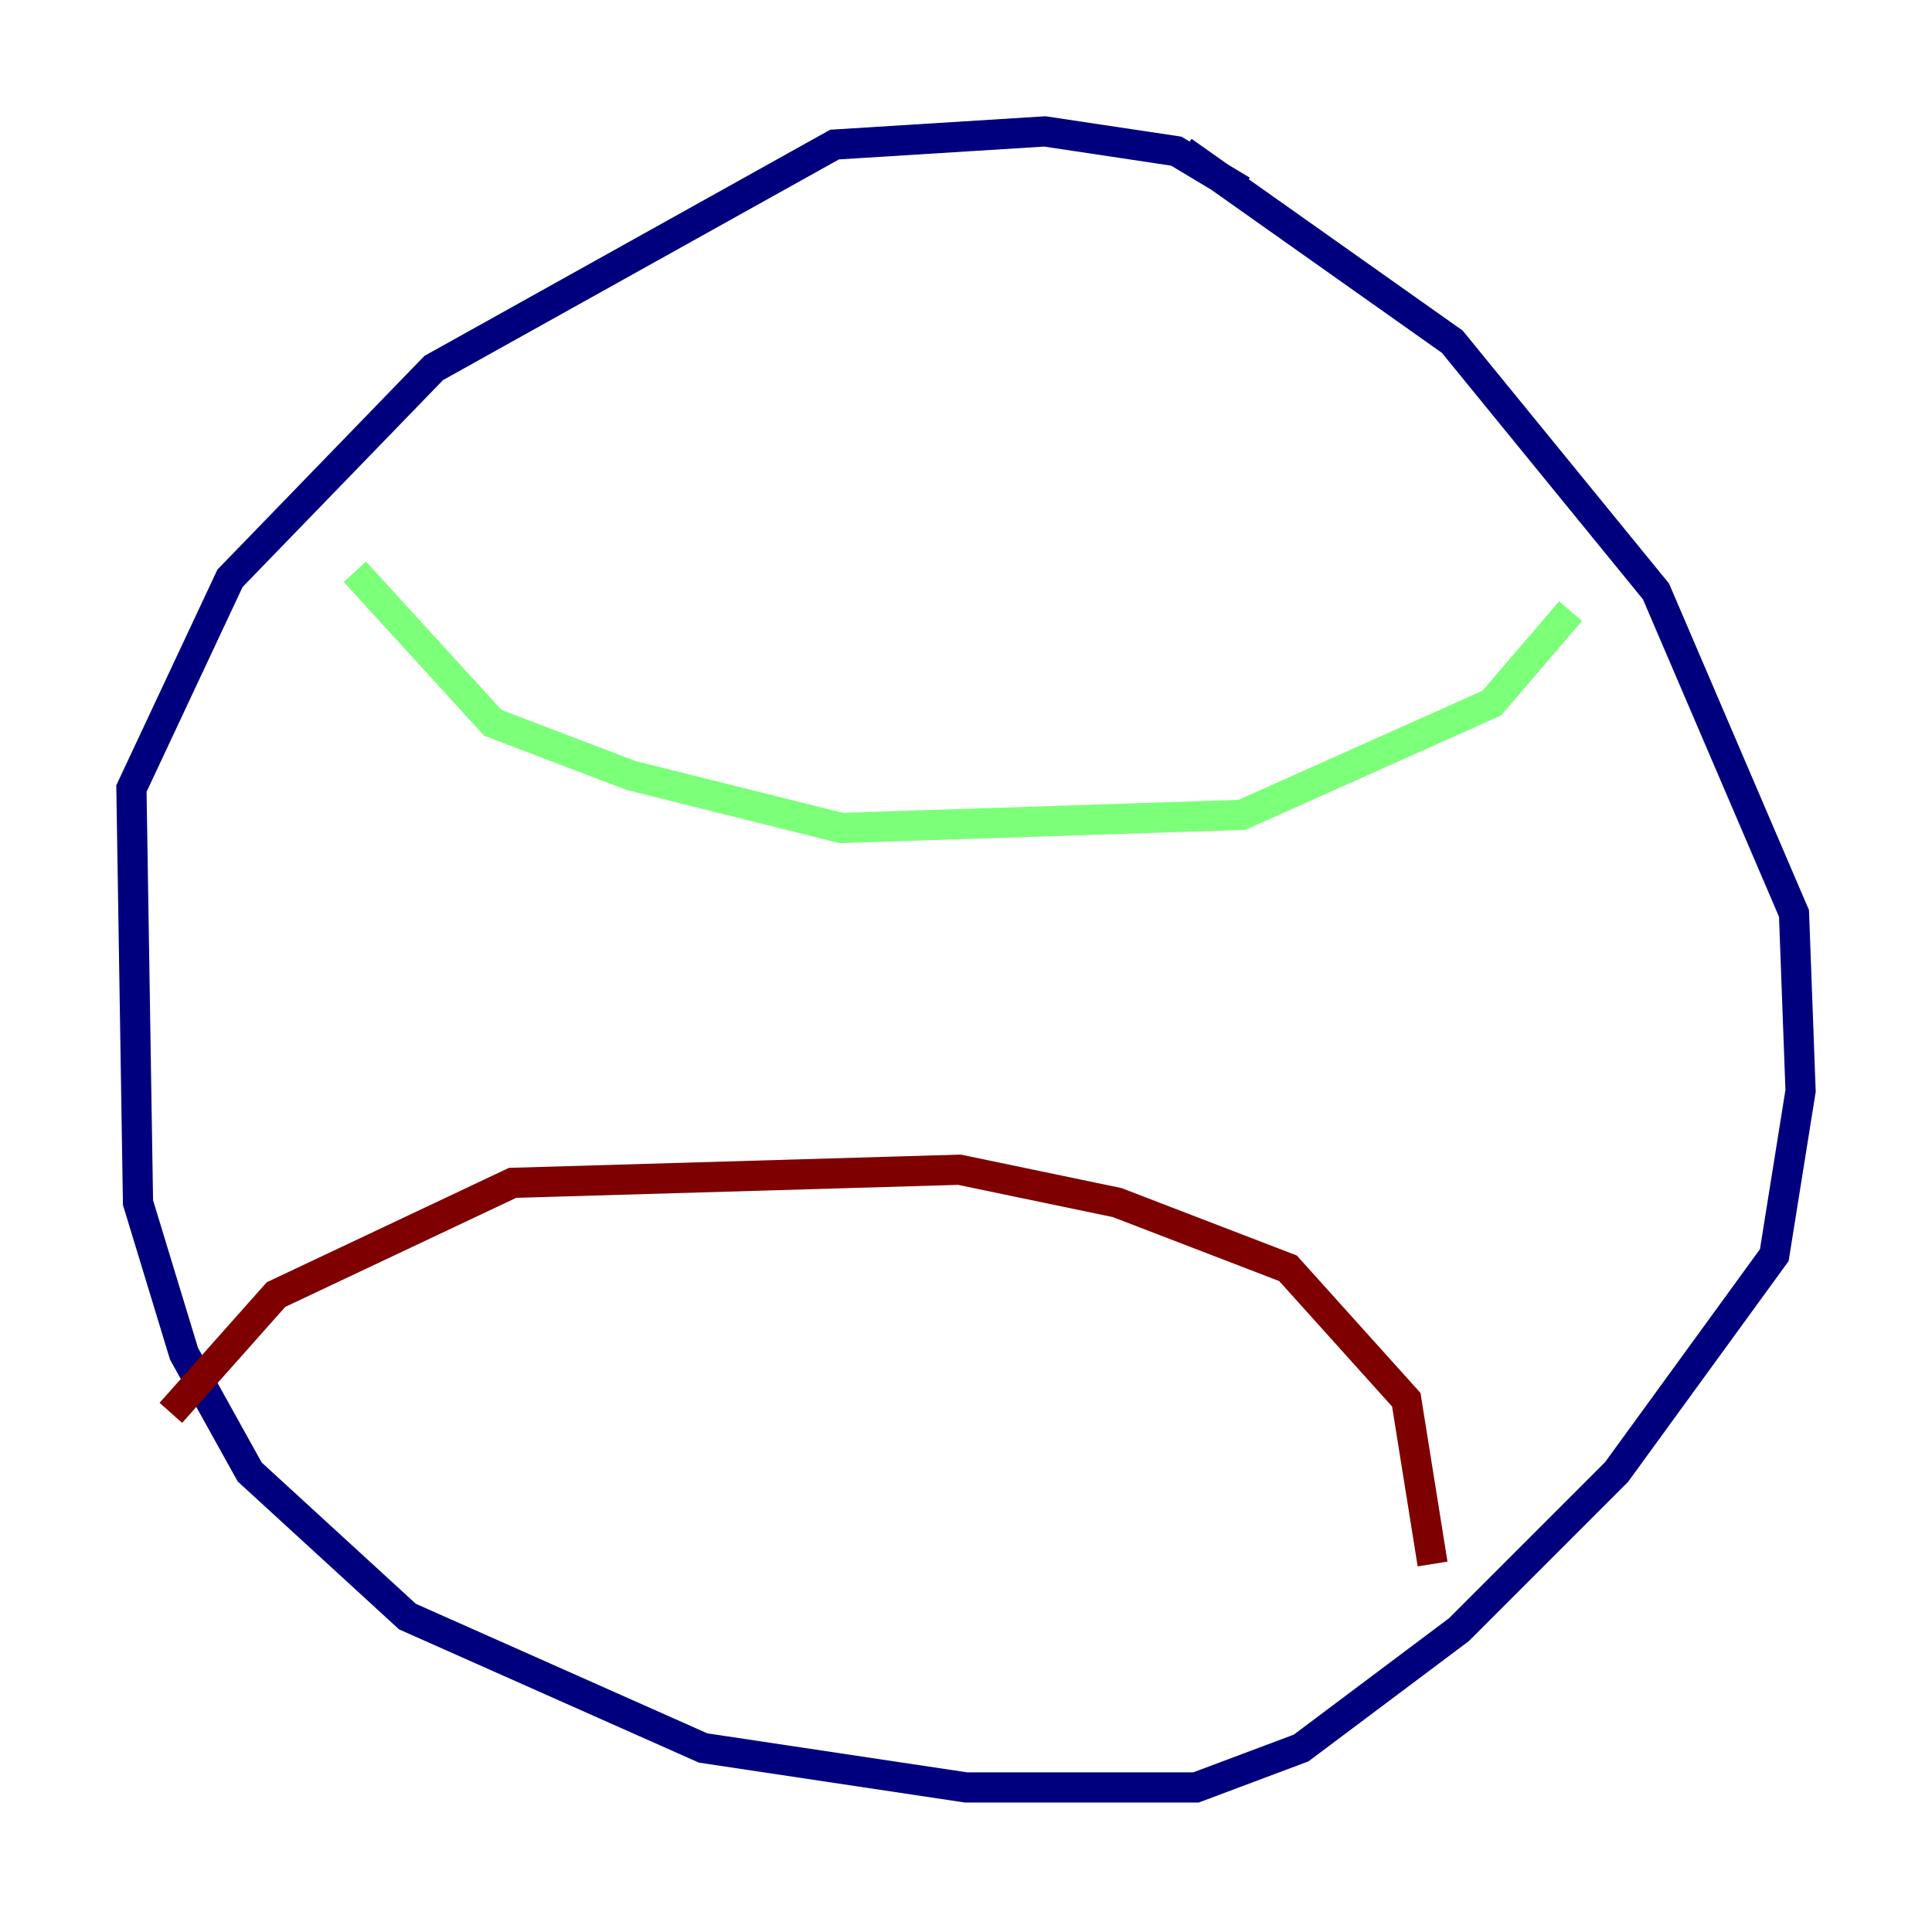 <?xml version="1.0" encoding="utf-8" ?>
<svg baseProfile="tiny" height="128" version="1.2" viewBox="0,0,128,128" width="128" xmlns="http://www.w3.org/2000/svg" xmlns:ev="http://www.w3.org/2001/xml-events" xmlns:xlink="http://www.w3.org/1999/xlink"><defs /><polyline fill="none" points="82.286,12.626 77.932,10.014 69.225,8.707 55.292,9.578 28.735,24.381 15.238,38.313 8.707,52.245 9.143,79.674 12.191,89.687 16.544,97.524 26.993,107.102 46.585,115.809 64.0,118.422 79.238,118.422 86.204,115.809 96.653,107.973 107.102,97.524 117.551,83.156 119.293,72.272 118.857,60.517 109.714,39.184 96.218,22.64 78.367,10.014" stroke="#00007f" stroke-width="2" /><polyline fill="none" points="23.51,37.878 32.653,47.891 41.796,51.374 55.728,54.857 82.286,53.986 98.83,46.585 104.054,40.49" stroke="#7cff79" stroke-width="2" /><polyline fill="none" points="94.912,103.619 93.17,92.735 85.333,84.027 74.014,79.674 63.565,77.497 33.959,78.367 18.286,85.769 11.32,93.605" stroke="#7f0000" stroke-width="2" /></svg>